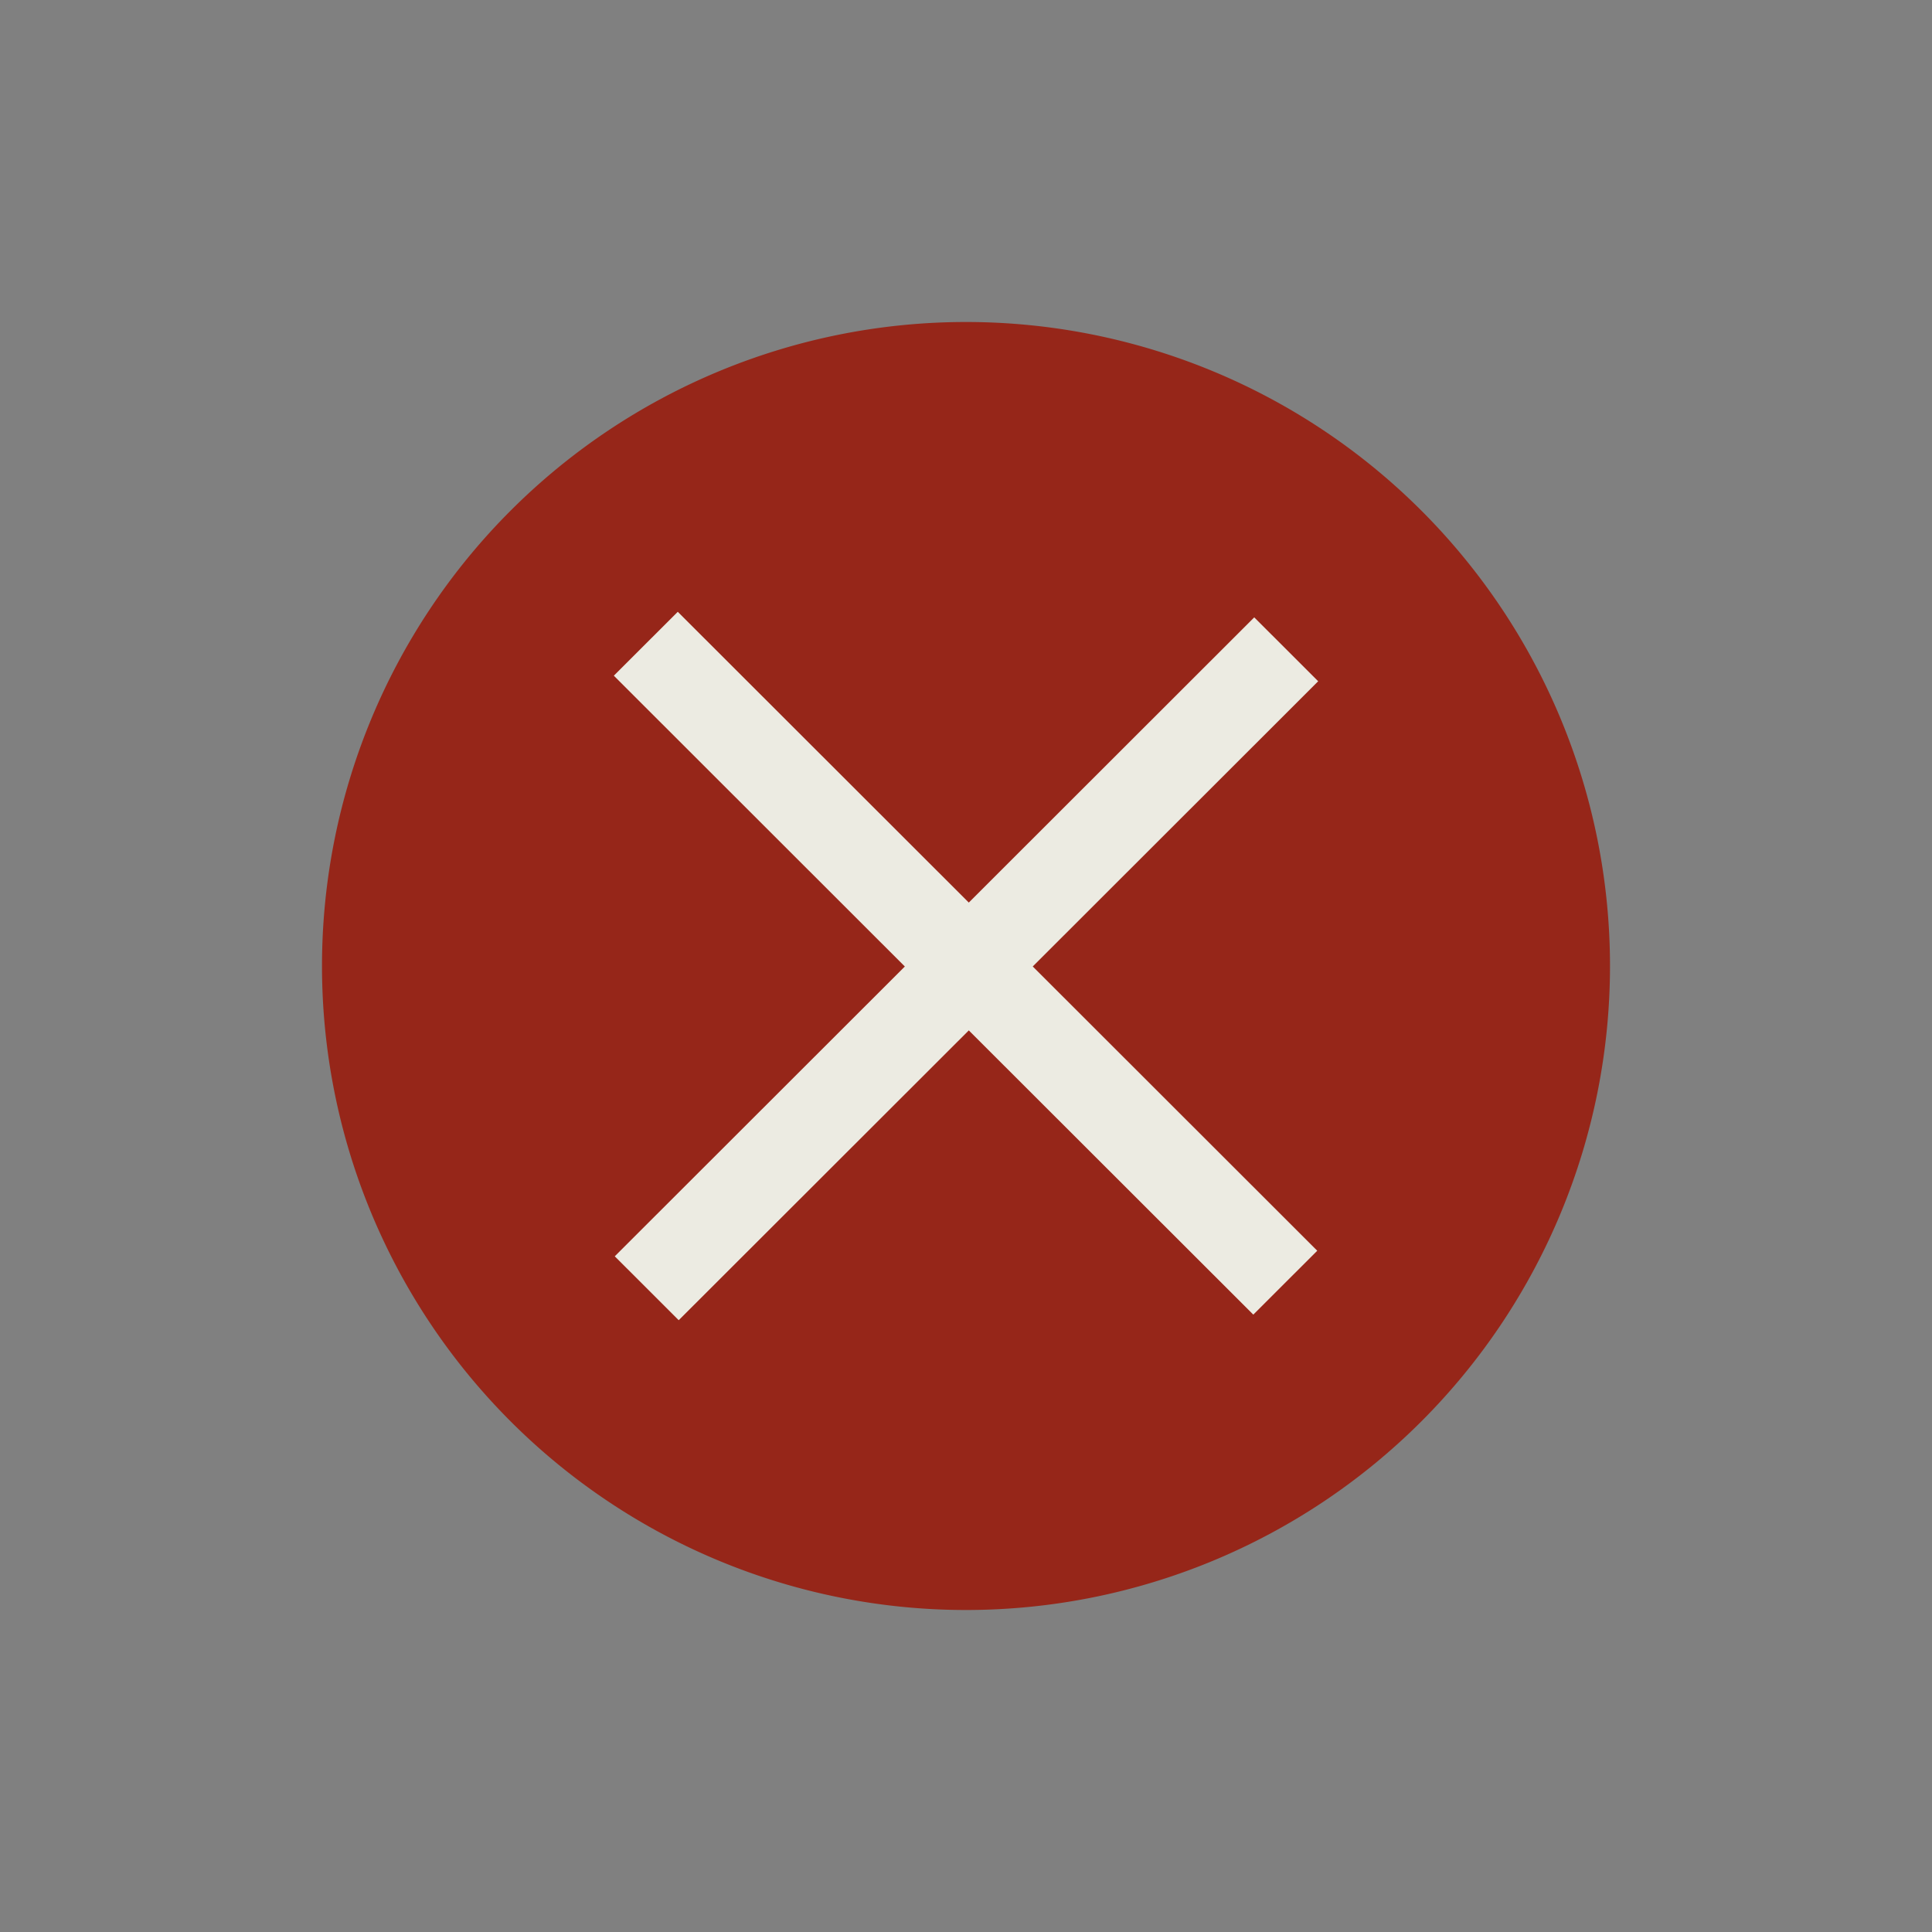 <svg xmlns="http://www.w3.org/2000/svg" xmlns:xlink="http://www.w3.org/1999/xlink" width="150" height="150" viewBox="0 0 150 150">
  <rect x="0" y="0" width="150" height="150" fill="#808080" stroke="none"/>
  <defs>
    <clipPath id="clip-Artboard_2">
      <rect width="150" height="150"/>
    </clipPath>
  </defs>
  <g id="Artboard_2" data-name="Artboard – 2" clip-path="url(#clip-Artboard_2)">
    <g id="Group_2" data-name="Group 2" transform="translate(-456 -911)">
      <path id="Path_210" data-name="Path 210" d="M50,0A50,50,0,1,1,0,50,50,50,0,0,1,50,0Z" transform="translate(481 936)" fill="#962619"/>
      <g id="Close" transform="translate(503.657 958.5)">
        <rect id="Rectangle_1445" data-name="Rectangle 1445" width="43.472" height="43.472" transform="translate(0.094 0.133)" fill="none"/>
        <path id="Union_3" data-name="Union 3" d="M.073,50.039l22.522-22.5L0,4.96,4.965,0,27.56,22.575,49.722.432l4.964,4.961L32.525,27.536,54.614,49.607l-4.965,4.96L27.56,32.5,5.038,55Z" fill="#ecebe2"/>
      </g>
    </g>
  </g>
</svg>
